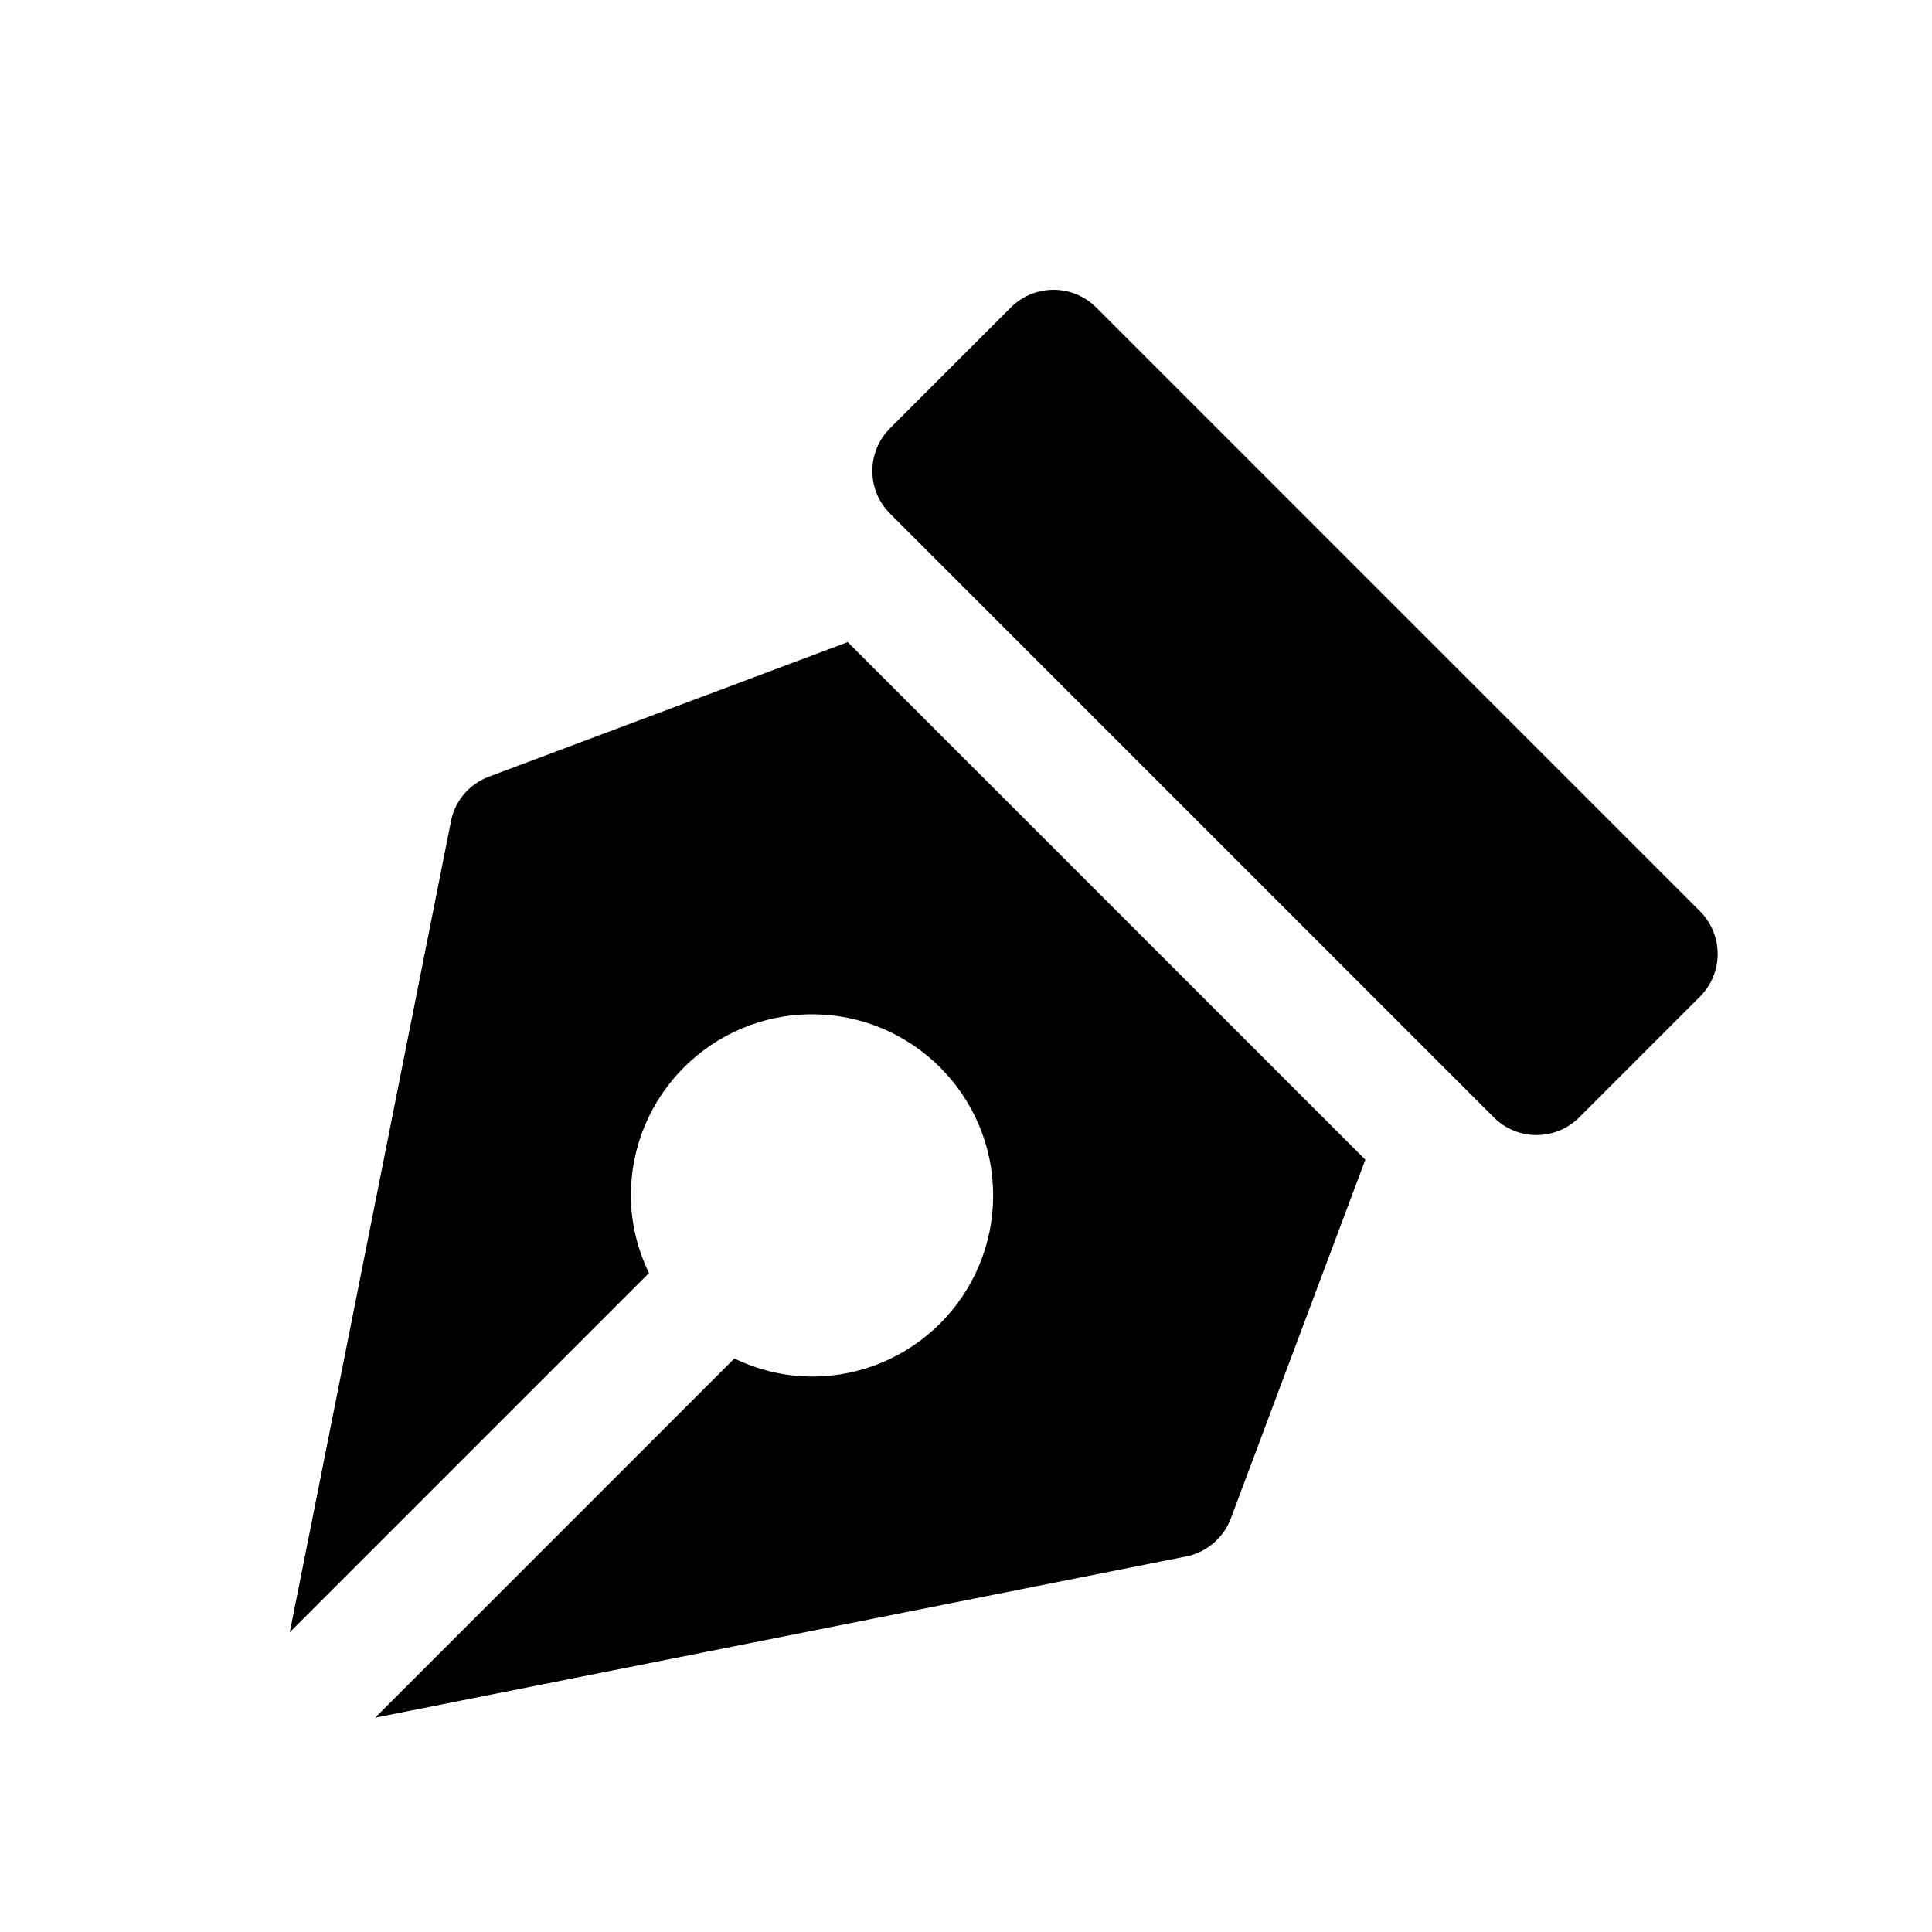 <svg xmlns="http://www.w3.org/2000/svg" viewBox="0 0 20 20">
    <path fill="#000" fill-rule="evenodd" d="M8.776,6.647 L5.061,8.04 C4.849,8.119 4.697,8.306 4.663,8.53 L3,16.897 L6.718,13.179 C6.601,12.935 6.531,12.664 6.531,12.375 C6.531,11.34 7.37,10.5 8.406,10.5 C9.441,10.5 10.281,11.34 10.281,12.375 C10.281,13.411 9.441,14.25 8.406,14.25 C8.117,14.25 7.846,14.18 7.602,14.063 L3.884,17.781 L12.251,16.118 C12.474,16.083 12.661,15.931 12.741,15.72 L14.134,12.005 L8.776,6.647 L8.776,6.647 L8.776,6.647 Z M17.598,9.433 L11.348,3.183 C11.103,2.939 10.708,2.939 10.464,3.183 L9.214,4.433 C8.969,4.678 8.969,5.073 9.214,5.317 L15.464,11.567 C15.586,11.689 15.746,11.75 15.906,11.75 C16.066,11.75 16.226,11.689 16.348,11.567 L17.598,10.317 C17.842,10.073 17.842,9.678 17.598,9.433 L17.598,9.433 L17.598,9.433 Z"/>
</svg>
